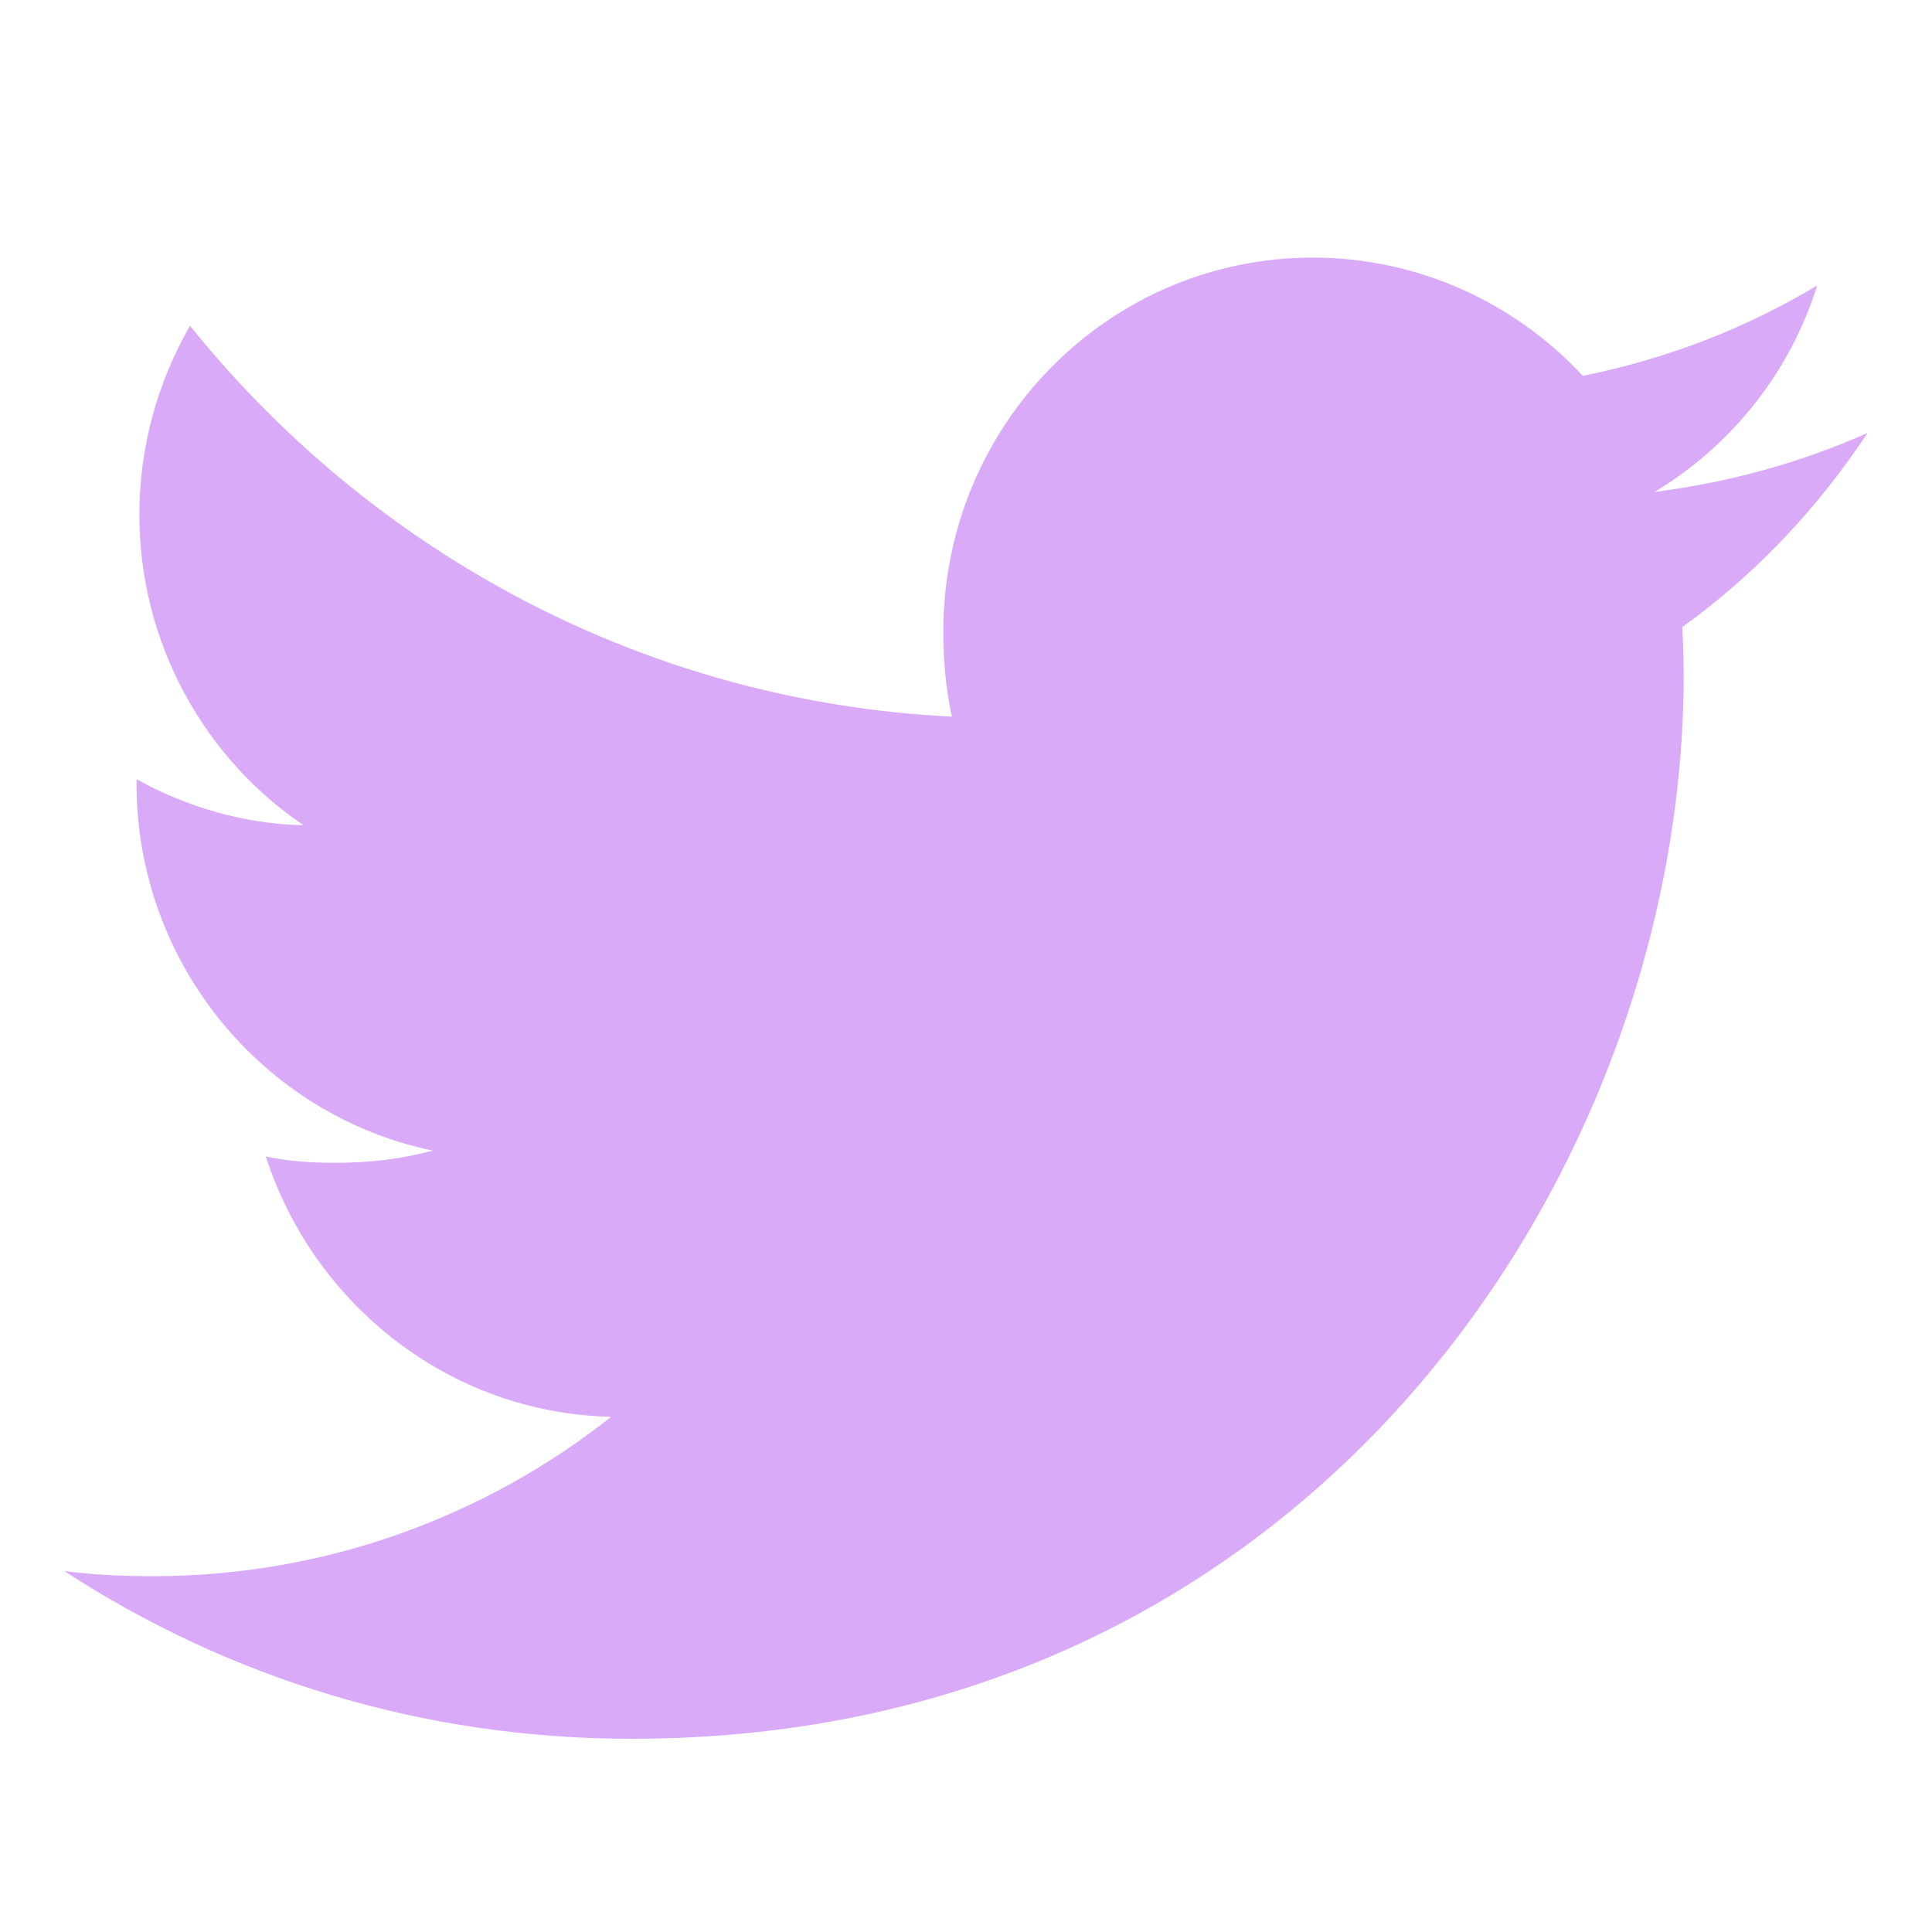 <svg width="30" height="30" viewBox="0 0 30 30" fill="none" xmlns="http://www.w3.org/2000/svg">
<path d="M29 6.723C27.959 7.185 26.849 7.491 25.692 7.639C26.883 6.921 27.791 5.792 28.218 4.432C27.108 5.1 25.883 5.573 24.578 5.836C23.524 4.702 22.023 4 20.385 4C17.207 4 14.648 6.608 14.648 9.805C14.648 10.265 14.687 10.707 14.781 11.128C10.009 10.893 5.786 8.581 2.95 5.058C2.454 5.927 2.164 6.921 2.164 7.991C2.164 10.001 3.188 11.783 4.713 12.814C3.791 12.797 2.886 12.526 2.12 12.1C2.12 12.117 2.12 12.14 2.12 12.163C2.12 14.983 4.11 17.326 6.719 17.866C6.252 17.995 5.742 18.056 5.214 18.056C4.846 18.056 4.476 18.035 4.127 17.957C4.871 20.256 6.981 21.945 9.491 22C7.538 23.545 5.058 24.475 2.374 24.475C1.903 24.475 1.452 24.454 1 24.396C3.543 26.053 6.556 27 9.806 27C20.369 27 26.144 18.154 26.144 10.486C26.144 10.229 26.135 9.982 26.123 9.736C27.262 8.918 28.22 7.898 29 6.723Z" fill="#D8AAF8"/>
</svg>

